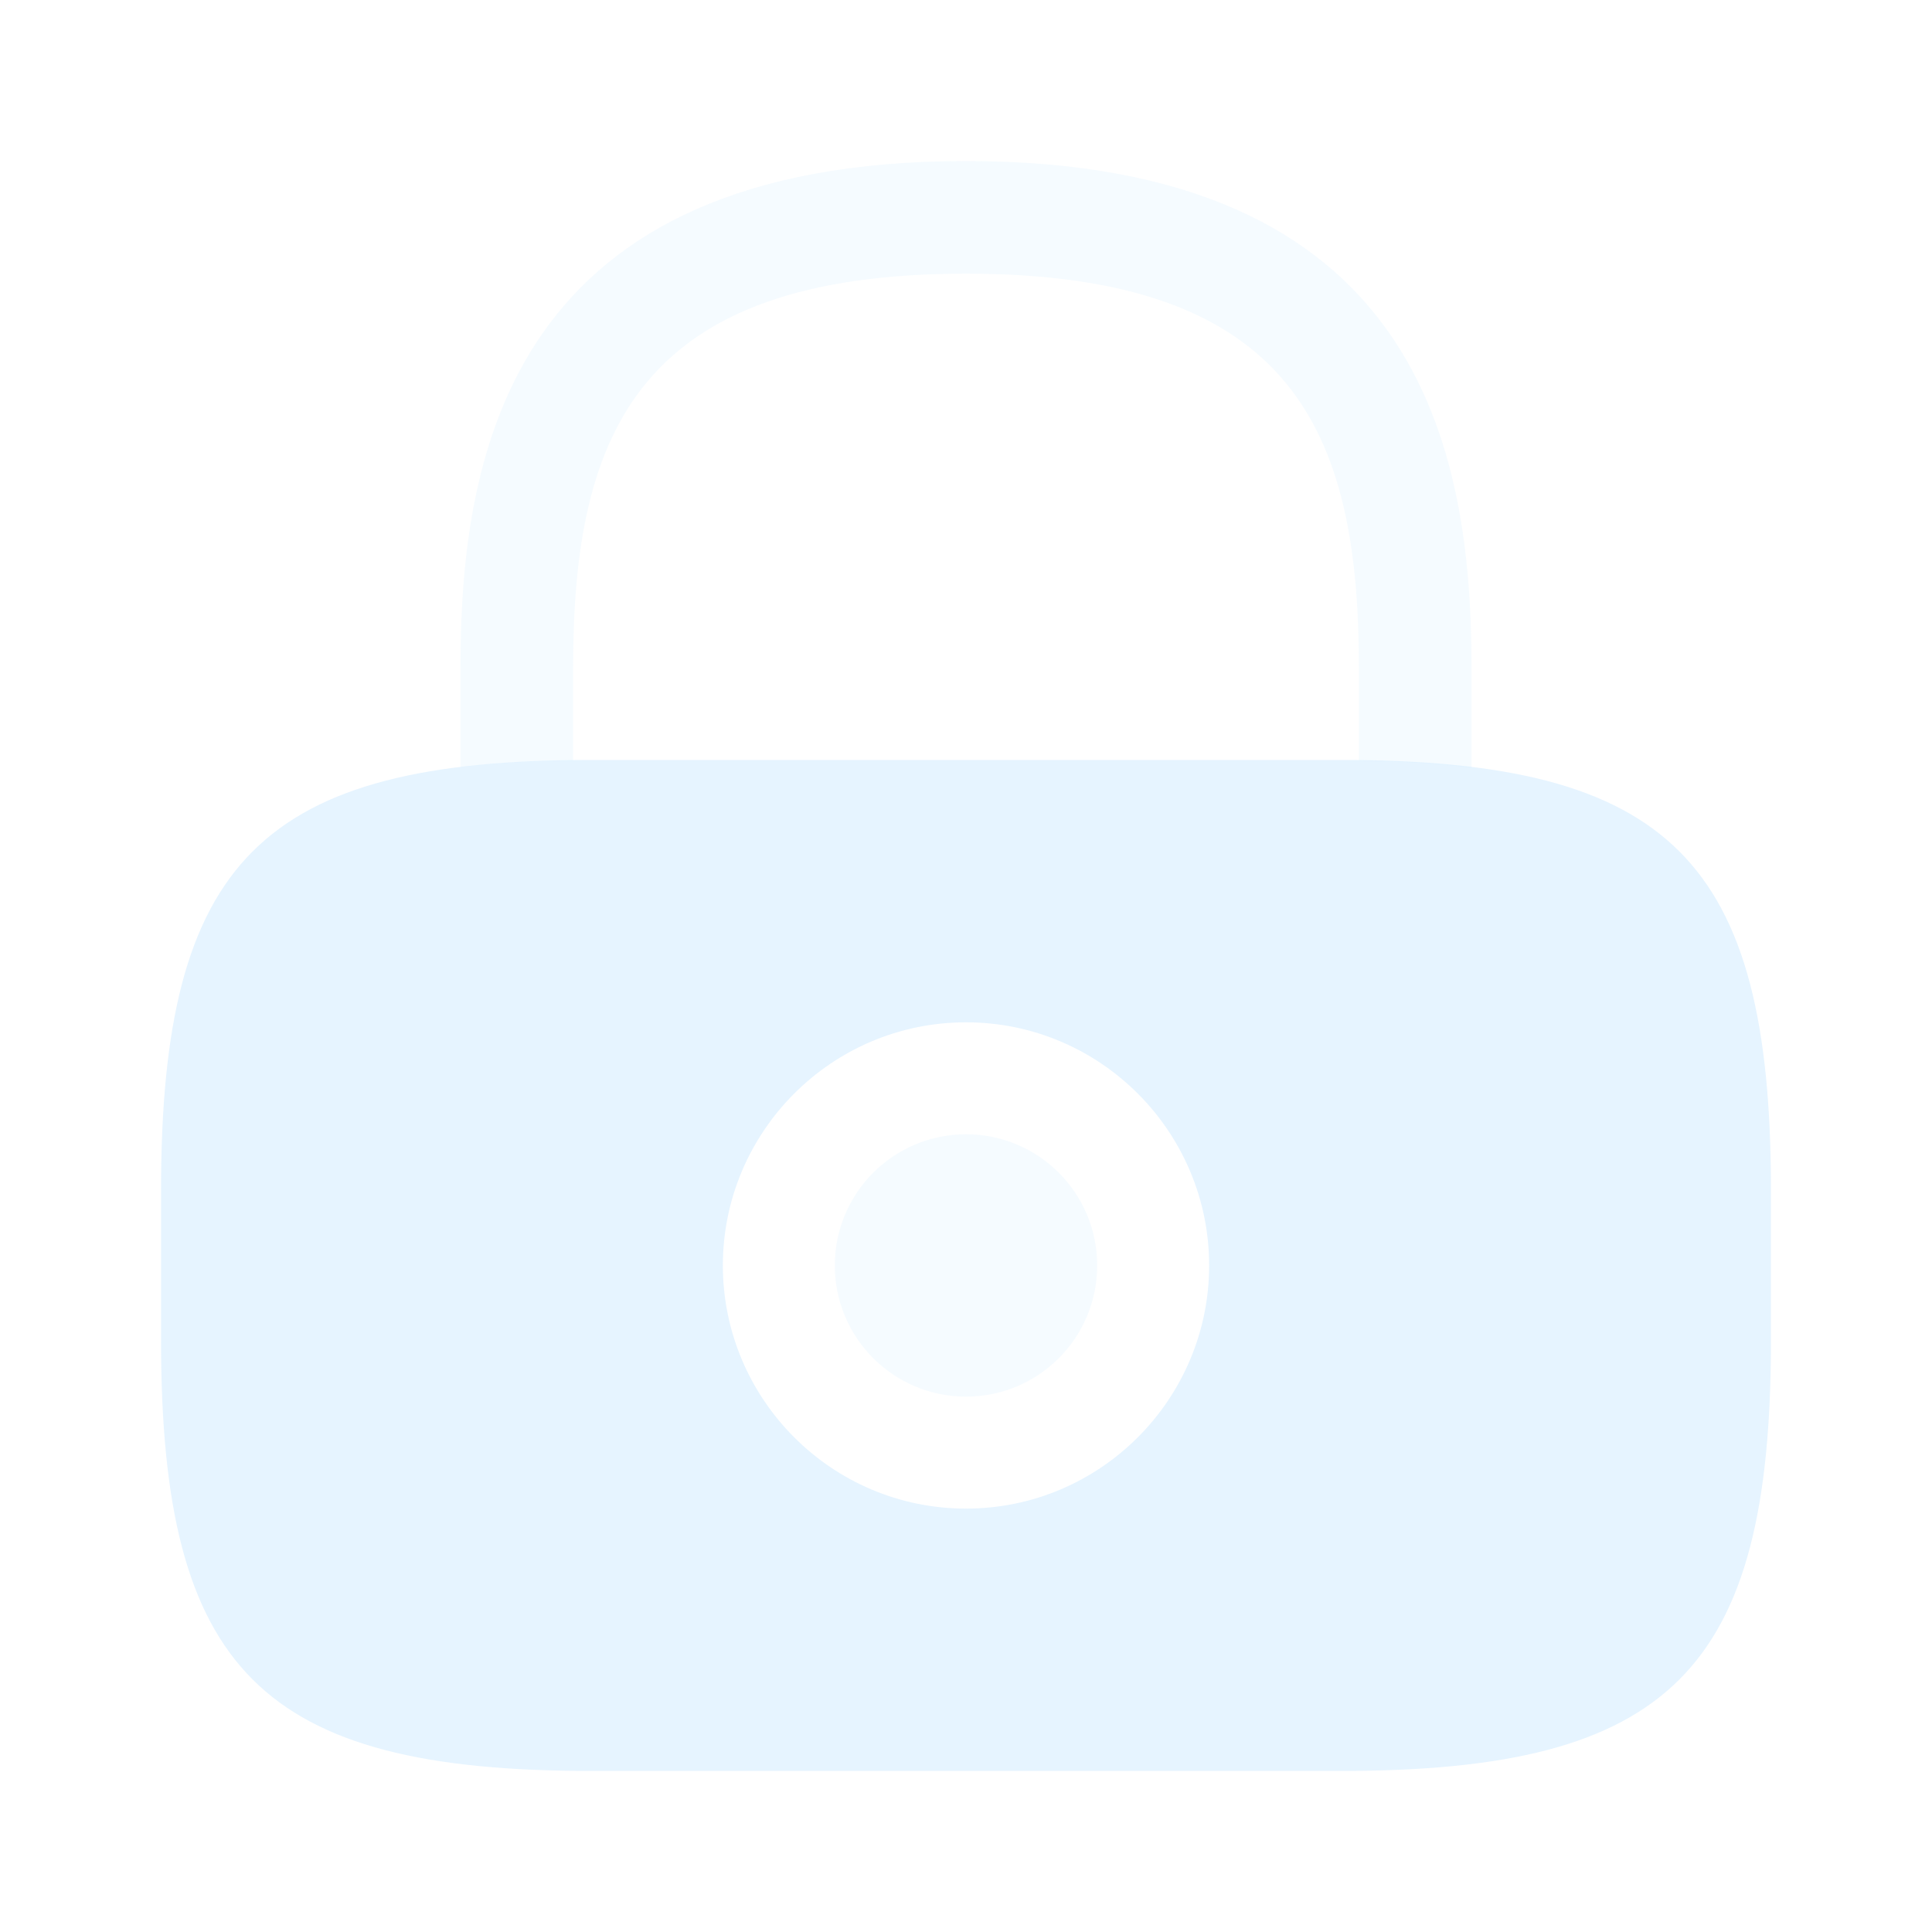 <svg width="20" height="20" viewBox="0 0 20 20" fill="none" xmlns="http://www.w3.org/2000/svg">
<path opacity="0.4" d="M10 14.458C10.75 14.458 11.358 13.85 11.358 13.1C11.358 12.35 10.75 11.742 10 11.742C9.25 11.742 8.642 12.35 8.642 13.1C8.642 13.85 9.25 14.458 10 14.458Z" fill="#D6EDFF" fill-opacity="0.6"/>
<path d="M13.875 7.867H6.125C2.708 7.867 1.667 8.908 1.667 12.325V13.875C1.667 17.292 2.708 18.333 6.125 18.333H13.875C17.292 18.333 18.333 17.292 18.333 13.875V12.325C18.333 8.908 17.292 7.867 13.875 7.867ZM10 15.617C8.608 15.617 7.483 14.483 7.483 13.1C7.483 11.717 8.608 10.583 10 10.583C11.392 10.583 12.517 11.717 12.517 13.1C12.517 14.483 11.392 15.617 10 15.617Z" fill="#D6EDFF" fill-opacity="0.6"/>
<path opacity="0.4" d="M5.933 7.875V6.9C5.933 4.458 6.625 2.833 10 2.833C13.375 2.833 14.067 4.458 14.067 6.9V7.875C14.492 7.883 14.875 7.9 15.233 7.95V6.9C15.233 4.65 14.692 1.667 10 1.667C5.308 1.667 4.767 4.65 4.767 6.9V7.942C5.117 7.9 5.508 7.875 5.933 7.875Z" fill="#D6EDFF" fill-opacity="0.6"/>
</svg>
